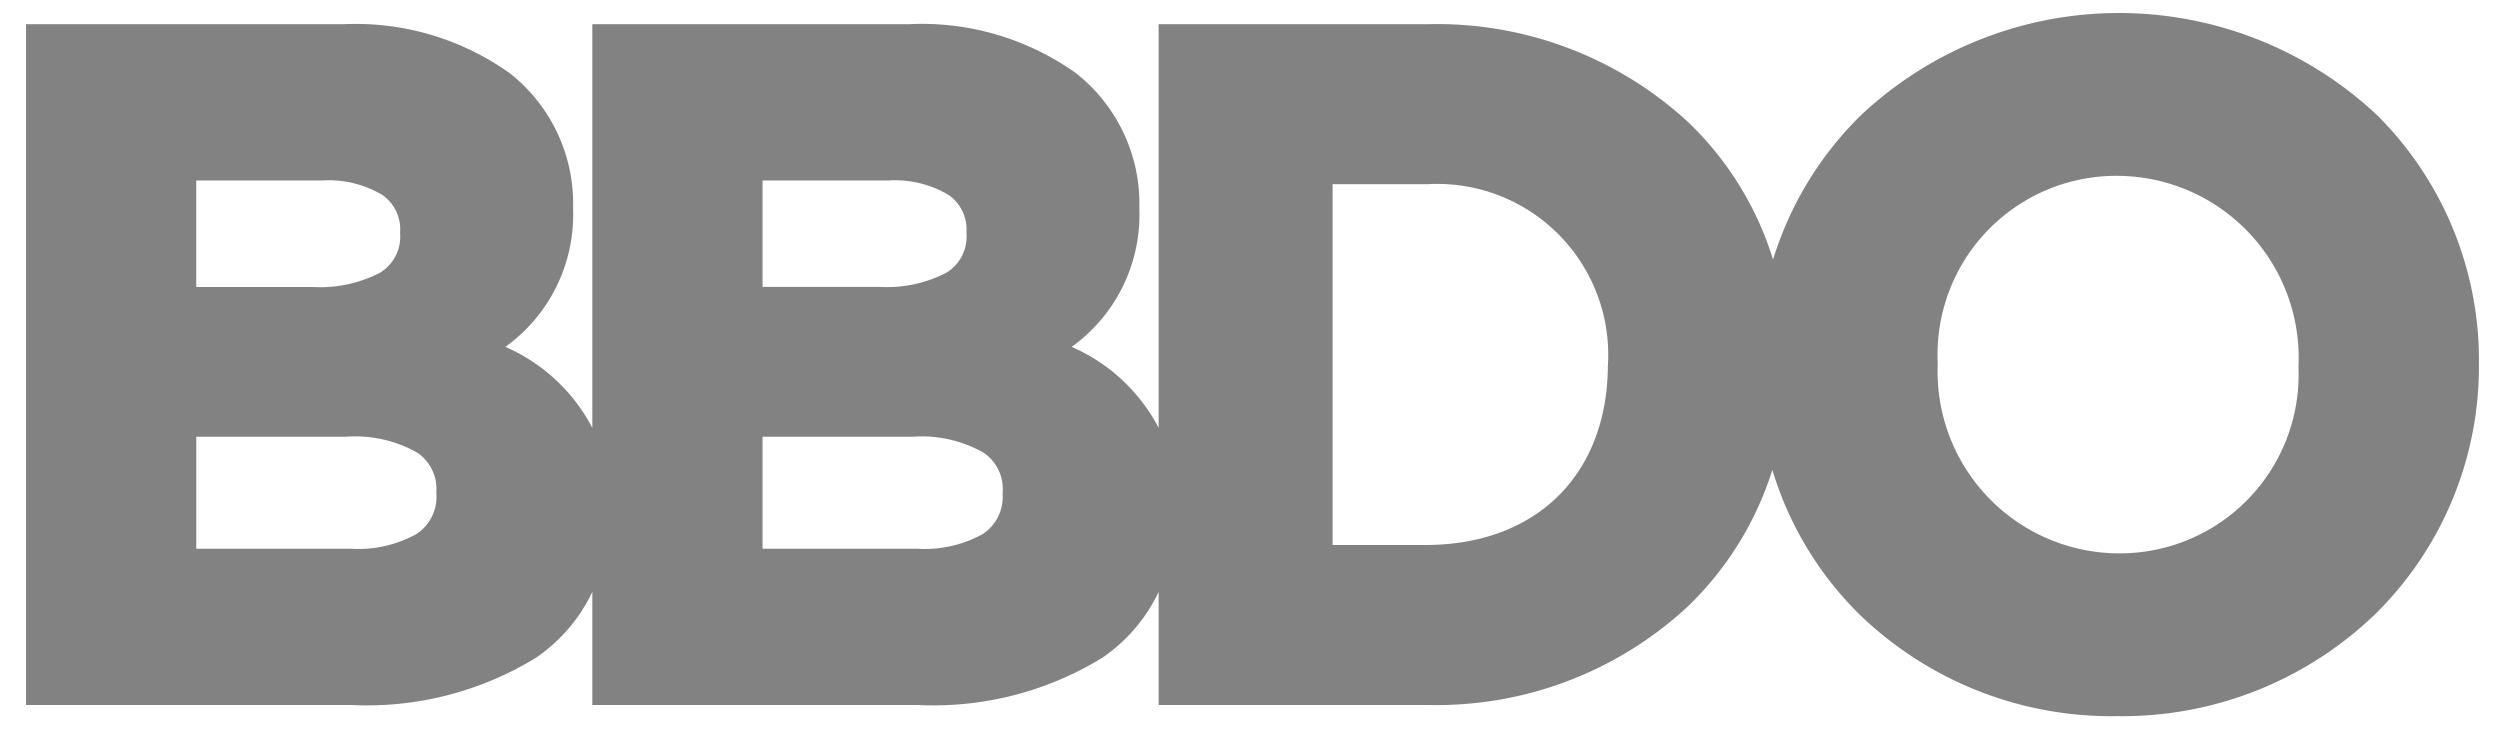 <svg id="Layer_1" data-name="Layer 1" xmlns="http://www.w3.org/2000/svg" width="96" height="28" viewBox="0 0 96 28"><defs><style>.cls-1{fill:#828282;}</style></defs><title>BBDO</title><path class="cls-1" d="M91.289,4.43a14.477,14.477,0,0,0-19.871.035,13.222,13.222,0,0,0-3.333,5.5,12.36,12.36,0,0,0-3.285-5.3A14.239,14.239,0,0,0,54.818.929H44.492v15.5a6.858,6.858,0,0,0-3.34-3.109,6.244,6.244,0,0,0,2.6-5.274v-.07a6.378,6.378,0,0,0-2.433-5.165,10.2,10.2,0,0,0-6.4-1.883H22.745v15.5a6.855,6.855,0,0,0-3.338-3.108,6.251,6.251,0,0,0,2.6-5.274v-.07a6.367,6.367,0,0,0-2.431-5.164A10.194,10.194,0,0,0,13.179.93H1V27.071H13.466a12.413,12.413,0,0,0,7.12-1.817,6.359,6.359,0,0,0,2.159-2.526v4.343H35.213a12.4,12.4,0,0,0,7.121-1.817,6.355,6.355,0,0,0,2.158-2.525v4.342H54.824A14.18,14.18,0,0,0,64.8,23.3a12.456,12.456,0,0,0,3.258-5.257,13.108,13.108,0,0,0,3.321,5.527A13.914,13.914,0,0,0,81.3,27.5h.006a13.989,13.989,0,0,0,9.951-3.965A13.339,13.339,0,0,0,95.191,14V13.93A13.268,13.268,0,0,0,91.289,4.43ZM7.536,6.931H12.36a4.006,4.006,0,0,1,2.324.557A1.6,1.6,0,0,1,15.365,8.9v.071a1.613,1.613,0,0,1-.788,1.509A5,5,0,0,1,12,11.02H7.536Zm9.221,12.026a1.707,1.707,0,0,1-.771,1.554,4.62,4.62,0,0,1-2.52.56H7.537v-4.3h5.75a4.816,4.816,0,0,1,2.745.617,1.683,1.683,0,0,1,.725,1.5ZM29.282,6.931h4.825a4.009,4.009,0,0,1,2.323.558A1.607,1.607,0,0,1,37.113,8.9v.07a1.617,1.617,0,0,1-.791,1.512,4.961,4.961,0,0,1-2.571.533H29.282ZM38.5,18.955a1.712,1.712,0,0,1-.771,1.558,4.62,4.62,0,0,1-2.52.558H29.282v-4.3h5.75a4.828,4.828,0,0,1,2.746.617,1.684,1.684,0,0,1,.726,1.5Zm23.242-4.884c-.033,4.134-2.715,6.824-6.928,6.856H51.172V7.073h3.646A6.566,6.566,0,0,1,61.746,14Zm26.518,0a6.866,6.866,0,0,1-6.895,7.178A6.984,6.984,0,0,1,74.408,14V13.93A6.865,6.865,0,0,1,81.3,6.752,6.986,6.986,0,0,1,88.264,14v.069Z"/></svg>